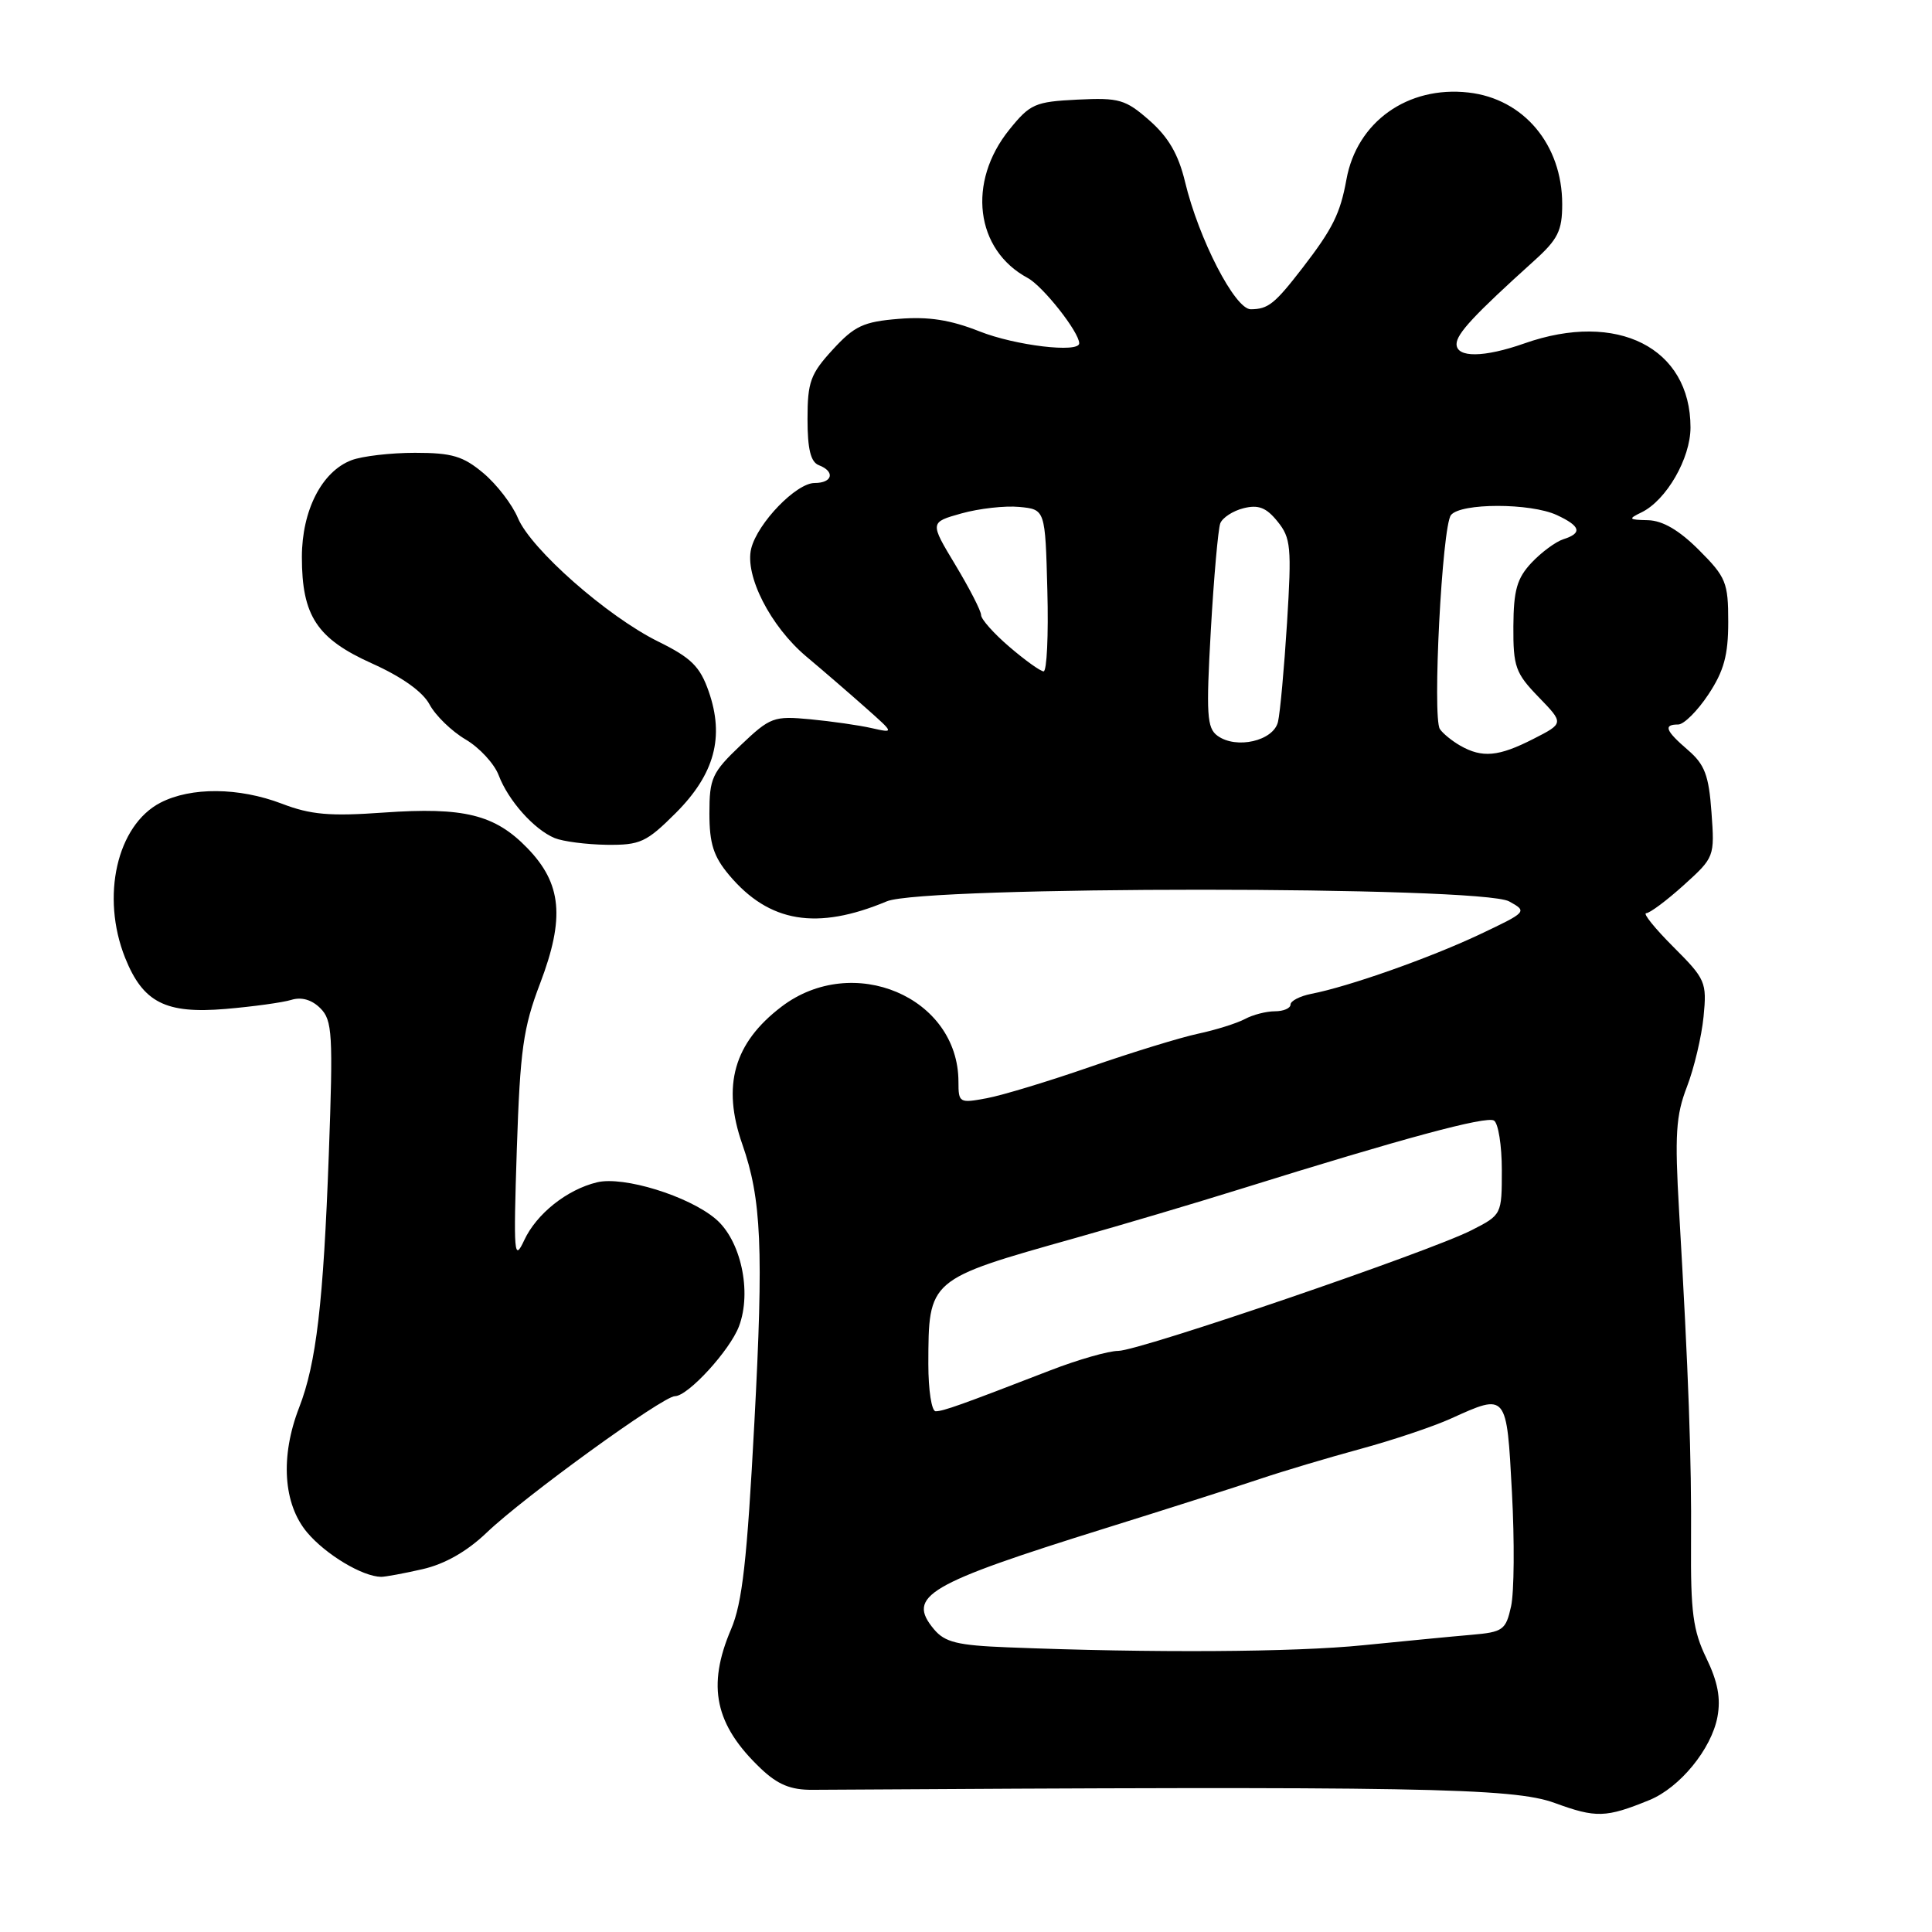 <?xml version="1.0" encoding="UTF-8" standalone="no"?>
<!DOCTYPE svg PUBLIC "-//W3C//DTD SVG 1.1//EN" "http://www.w3.org/Graphics/SVG/1.1/DTD/svg11.dtd" >
<svg xmlns="http://www.w3.org/2000/svg" xmlns:xlink="http://www.w3.org/1999/xlink" version="1.1" viewBox="0 0 256 256">
 <g >
 <path fill="currentColor"
d=" M 218.55 238.52 C 222.59 236.87 226.77 231.76 227.57 227.50 C 228.03 225.03 227.62 222.85 226.10 219.71 C 224.33 216.06 224.01 213.60 224.07 204.43 C 224.15 193.30 223.74 181.94 222.49 160.50 C 221.90 150.35 222.06 147.81 223.53 144.00 C 224.48 141.53 225.47 137.35 225.73 134.72 C 226.18 130.14 226.00 129.74 221.73 125.47 C 219.27 123.01 217.65 121.00 218.13 121.00 C 218.60 121.00 220.84 119.33 223.10 117.29 C 227.17 113.61 227.21 113.53 226.78 107.64 C 226.43 102.73 225.88 101.30 223.68 99.40 C 220.68 96.82 220.36 96.00 222.37 96.00 C 223.12 96.00 224.92 94.21 226.37 92.02 C 228.43 88.91 229.00 86.82 229.00 82.40 C 229.00 77.19 228.71 76.47 225.12 72.88 C 222.49 70.25 220.31 68.98 218.37 68.93 C 215.78 68.87 215.70 68.77 217.51 67.89 C 220.80 66.29 224.00 60.74 224.00 56.64 C 224.00 46.08 214.29 41.17 202.00 45.50 C 196.63 47.39 193.00 47.43 193.00 45.59 C 193.00 44.23 195.36 41.70 203.25 34.58 C 206.44 31.71 207.00 30.58 207.00 27.05 C 207.00 19.17 201.89 13.08 194.58 12.26 C 186.52 11.35 179.79 16.15 178.41 23.78 C 177.59 28.30 176.59 30.31 172.59 35.50 C 168.90 40.28 168.04 40.96 165.74 40.98 C 163.65 41.00 158.84 31.68 157.02 24.08 C 156.15 20.46 154.83 18.18 152.32 15.97 C 149.13 13.17 148.31 12.93 142.77 13.20 C 137.14 13.48 136.50 13.76 133.74 17.18 C 128.13 24.13 129.23 33.10 136.17 36.83 C 138.19 37.91 143.00 44.01 143.00 45.49 C 143.00 46.80 134.53 45.79 129.79 43.91 C 125.92 42.38 123.04 41.93 119.09 42.25 C 114.40 42.63 113.22 43.19 110.34 46.33 C 107.39 49.54 107.00 50.62 107.00 55.52 C 107.00 59.52 107.42 61.22 108.50 61.64 C 110.69 62.48 110.33 64.00 107.94 64.00 C 105.51 64.00 100.40 69.28 99.54 72.68 C 98.65 76.26 102.09 83.00 106.85 87.00 C 109.14 88.92 112.70 92.00 114.76 93.83 C 118.50 97.15 118.50 97.15 115.50 96.48 C 113.85 96.10 110.20 95.58 107.38 95.31 C 102.52 94.85 102.06 95.02 98.13 98.76 C 94.35 102.36 94.00 103.12 94.00 107.77 C 94.00 111.79 94.55 113.50 96.62 115.96 C 101.92 122.26 108.24 123.31 117.51 119.43 C 122.42 117.38 196.26 117.38 199.97 119.44 C 202.41 120.79 202.37 120.83 195.97 123.86 C 189.38 126.96 178.71 130.73 173.75 131.69 C 172.24 131.99 171.00 132.63 171.00 133.11 C 171.00 133.60 170.07 134.00 168.93 134.00 C 167.80 134.00 166.00 134.46 164.95 135.03 C 163.89 135.59 161.11 136.47 158.76 136.97 C 156.42 137.47 150.00 139.44 144.50 141.35 C 139.00 143.26 132.81 145.14 130.75 145.52 C 127.12 146.20 127.00 146.13 127.00 143.35 C 127.00 132.11 113.01 126.18 103.54 133.40 C 97.24 138.20 95.64 143.85 98.36 151.62 C 100.90 158.88 101.19 165.40 99.96 188.46 C 98.99 206.78 98.36 212.40 96.87 215.88 C 93.64 223.44 94.73 228.56 100.81 234.34 C 103.05 236.47 104.77 237.18 107.65 237.16 C 187.72 236.66 200.48 236.88 206.00 238.90 C 211.49 240.91 212.79 240.87 218.55 238.52 Z  M 56.00 207.92 C 58.94 207.25 61.89 205.57 64.50 203.07 C 69.47 198.31 87.85 185.00 89.43 185.00 C 91.16 185.00 96.71 178.94 97.92 175.74 C 99.65 171.15 98.16 164.31 94.81 161.50 C 91.21 158.46 82.62 155.82 79.12 156.66 C 75.13 157.62 71.09 160.83 69.46 164.34 C 68.11 167.24 68.03 166.23 68.48 152.30 C 68.92 139.11 69.32 136.19 71.57 130.30 C 74.87 121.62 74.44 117.08 69.87 112.37 C 65.57 107.93 61.47 106.92 50.83 107.67 C 43.71 108.18 41.17 107.96 37.34 106.49 C 31.64 104.32 25.32 104.27 21.26 106.36 C 15.49 109.35 13.34 118.80 16.58 126.92 C 18.96 132.85 21.94 134.36 29.90 133.69 C 33.53 133.38 37.45 132.84 38.60 132.49 C 39.96 132.07 41.32 132.47 42.45 133.60 C 44.04 135.19 44.15 136.99 43.57 152.93 C 42.85 172.65 41.91 180.65 39.64 186.50 C 37.12 192.99 37.52 199.28 40.70 203.06 C 43.17 205.99 48.02 208.90 50.50 208.94 C 51.05 208.94 53.52 208.49 56.00 207.92 Z  M 89.55 107.72 C 94.69 102.57 96.02 97.65 93.90 91.60 C 92.75 88.31 91.58 87.16 87.24 85.02 C 80.48 81.69 70.35 72.77 68.62 68.63 C 67.88 66.86 65.83 64.19 64.06 62.70 C 61.37 60.44 59.90 60.00 54.99 60.00 C 51.77 60.00 47.98 60.44 46.57 60.98 C 42.65 62.47 40.01 67.62 40.00 73.80 C 40.00 81.61 41.99 84.63 49.31 87.92 C 53.25 89.69 56.02 91.66 56.92 93.35 C 57.70 94.81 59.84 96.89 61.69 97.98 C 63.53 99.06 65.50 101.20 66.08 102.73 C 67.35 106.08 70.77 109.92 73.50 111.05 C 74.60 111.50 77.70 111.90 80.38 111.94 C 84.83 111.99 85.64 111.62 89.55 107.72 Z  M 133.50 218.28 C 126.87 218.02 125.20 217.61 123.76 215.89 C 120.08 211.48 122.79 209.89 146.50 202.49 C 154.75 199.92 163.97 196.97 167.00 195.95 C 170.03 194.93 176.00 193.15 180.27 191.99 C 184.54 190.83 189.94 189.02 192.27 187.96 C 199.68 184.60 199.64 184.54 200.34 197.75 C 200.69 204.21 200.64 211.01 200.22 212.87 C 199.53 215.99 199.15 216.26 194.99 216.62 C 192.52 216.83 186.06 217.46 180.64 218.00 C 171.50 218.93 152.60 219.04 133.50 218.28 Z  M 123.01 180.75 C 123.04 169.46 122.93 169.55 142.50 164.04 C 148.55 162.34 158.45 159.40 164.50 157.51 C 185.93 150.82 196.94 147.85 197.96 148.48 C 198.53 148.83 199.00 151.78 199.00 155.04 C 199.00 160.94 198.99 160.97 194.99 163.01 C 189.33 165.89 150.98 178.99 148.17 179.00 C 146.89 179.00 142.84 180.16 139.17 181.58 C 127.31 186.17 124.98 187.00 123.98 187.00 C 123.44 187.00 123.01 184.19 123.01 180.75 Z  M 193.50 98.81 C 192.40 98.18 191.18 97.19 190.79 96.60 C 189.78 95.05 191.08 69.74 192.26 68.25 C 193.54 66.63 202.80 66.63 206.29 68.25 C 209.45 69.72 209.70 70.64 207.16 71.45 C 206.15 71.77 204.25 73.17 202.94 74.56 C 201.01 76.62 200.56 78.18 200.53 82.99 C 200.50 88.35 200.81 89.20 203.87 92.36 C 207.24 95.84 207.24 95.84 203.16 97.92 C 198.57 100.26 196.41 100.46 193.50 98.81 Z  M 161.32 97.49 C 159.92 96.47 159.81 94.67 160.44 83.52 C 160.84 76.48 161.41 70.11 161.69 69.35 C 161.98 68.60 163.37 67.69 164.78 67.34 C 166.75 66.85 167.79 67.25 169.28 69.10 C 171.05 71.28 171.16 72.50 170.54 82.50 C 170.16 88.55 169.62 94.47 169.34 95.65 C 168.74 98.18 163.81 99.31 161.32 97.49 Z  M 133.75 85.71 C 131.69 83.95 130.00 82.05 130.00 81.50 C 130.00 80.95 128.46 77.96 126.59 74.85 C 123.19 69.21 123.19 69.21 127.40 68.03 C 129.73 67.38 133.17 66.99 135.06 67.17 C 138.50 67.50 138.50 67.50 138.78 78.25 C 138.94 84.16 138.71 88.98 138.28 88.96 C 137.85 88.94 135.81 87.48 133.75 85.71 Z "/>
</g>
</svg>